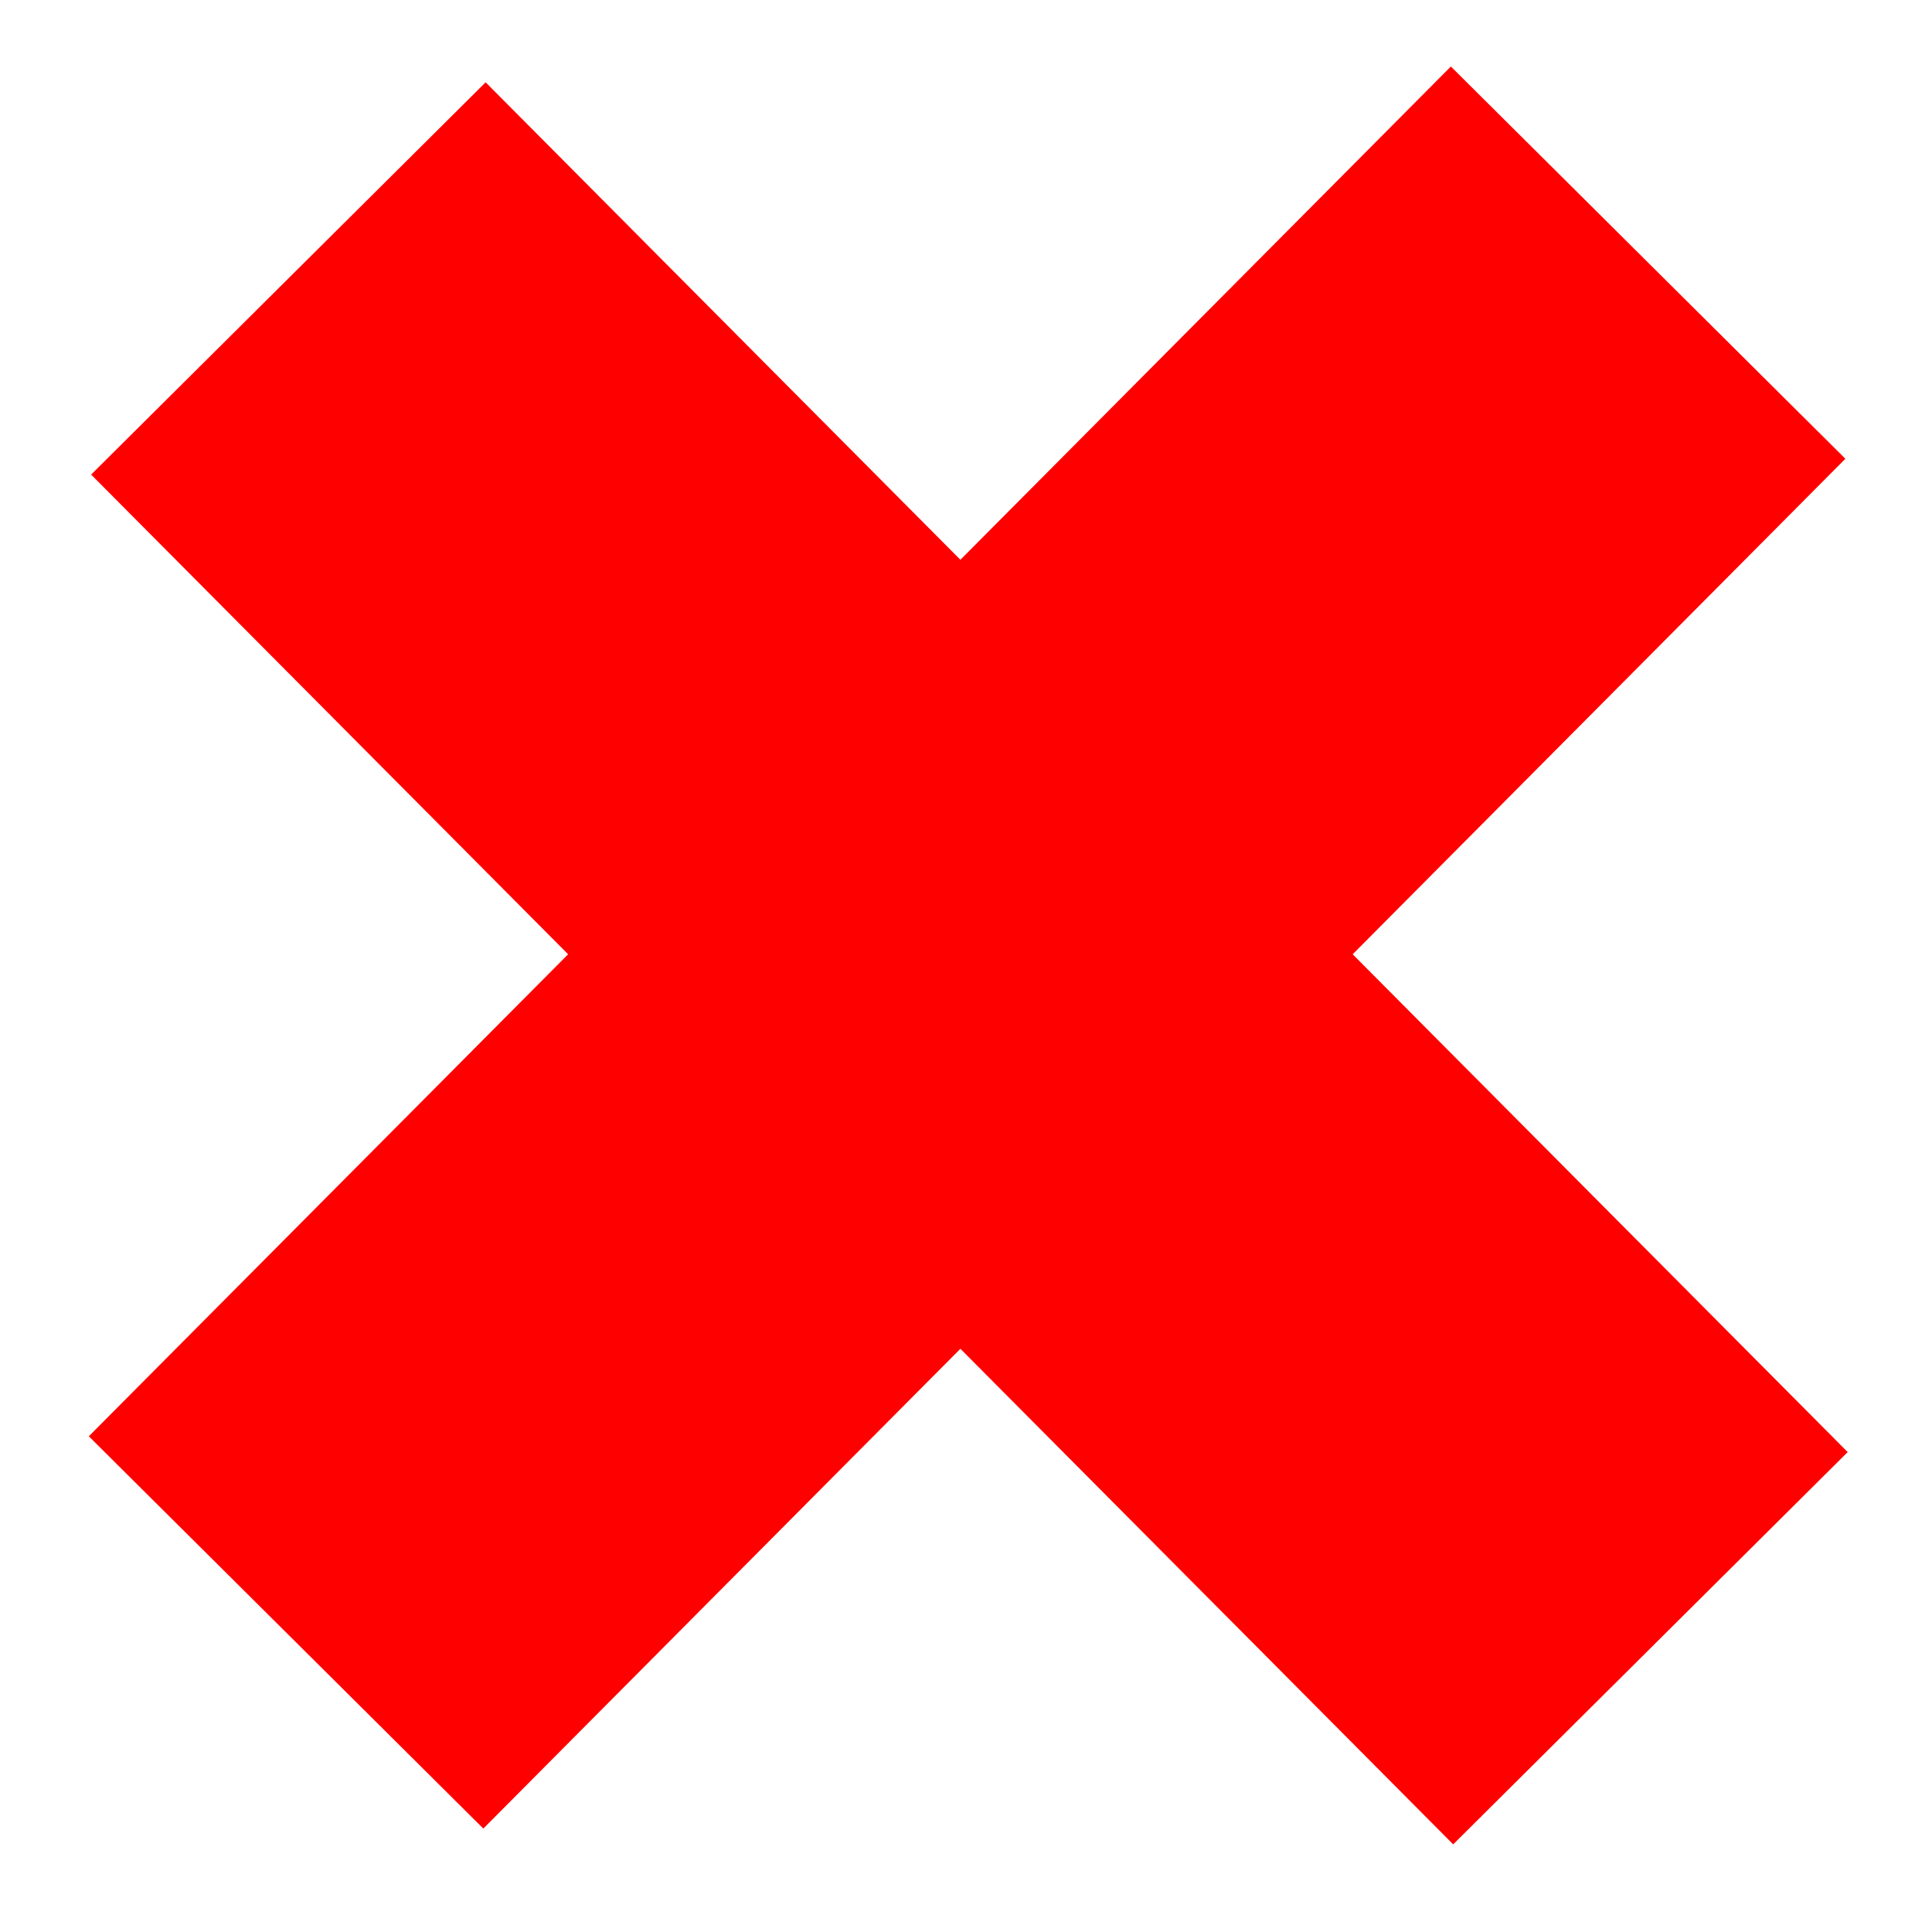 <?xml version="1.0" encoding="UTF-8" standalone="no"?>
<!-- Generator: Adobe Illustrator 18.1.1, SVG Export Plug-In . SVG Version: 6.00 Build 0)  -->

<svg
   xmlns:dc="http://purl.org/dc/elements/1.1/"
   xmlns:cc="http://creativecommons.org/ns#"
   xmlns:rdf="http://www.w3.org/1999/02/22-rdf-syntax-ns#"
   xmlns:svg="http://www.w3.org/2000/svg"
   xmlns="http://www.w3.org/2000/svg"
   xmlns:sodipodi="http://sodipodi.sourceforge.net/DTD/sodipodi-0.dtd"
   xmlns:inkscape="http://www.inkscape.org/namespaces/inkscape"
   version="1.1"
   id="Layer_1"
   x="0px"
   y="0px"
   viewBox="0 0 25 25"
   enable-background="new 0 0 25 25"
   xml:space="preserve"
   inkscape:version="0.91 r13725"
   sodipodi:docname="delete.svg"><defs
     id="defs9" /><sodipodi:namedview
     pagecolor="#ffffff"
     bordercolor="#666666"
     borderopacity="1"
     objecttolerance="10"
     gridtolerance="10"
     guidetolerance="10"
     inkscape:pageopacity="0"
     inkscape:pageshadow="2"
     inkscape:window-width="690"
     inkscape:window-height="480"
     id="namedview7"
     showgrid="false"
     inkscape:zoom="9.44"
     inkscape:cx="12.5"
     inkscape:cy="12.5"
     inkscape:window-x="421"
     inkscape:window-y="146"
     inkscape:window-maximized="0"
     inkscape:current-layer="Layer_1" /><rect
     x="0"
     y="8.7"
     transform="matrix(0.705 -0.709 0.709 0.705 -5.019 12.452)"
     fill="#1A9CB0"
     width="25"
     height="7.2"
     id="rect3"
     style="fill:#ff0000" /><rect
     x="0"
     y="8.8"
     transform="matrix(-0.705 -0.709 0.709 -0.705 12.565 30.07)"
     fill="#1A9CB0"
     width="25"
     height="7.2"
     id="rect5"
     style="fill:#ff0000" /></svg>